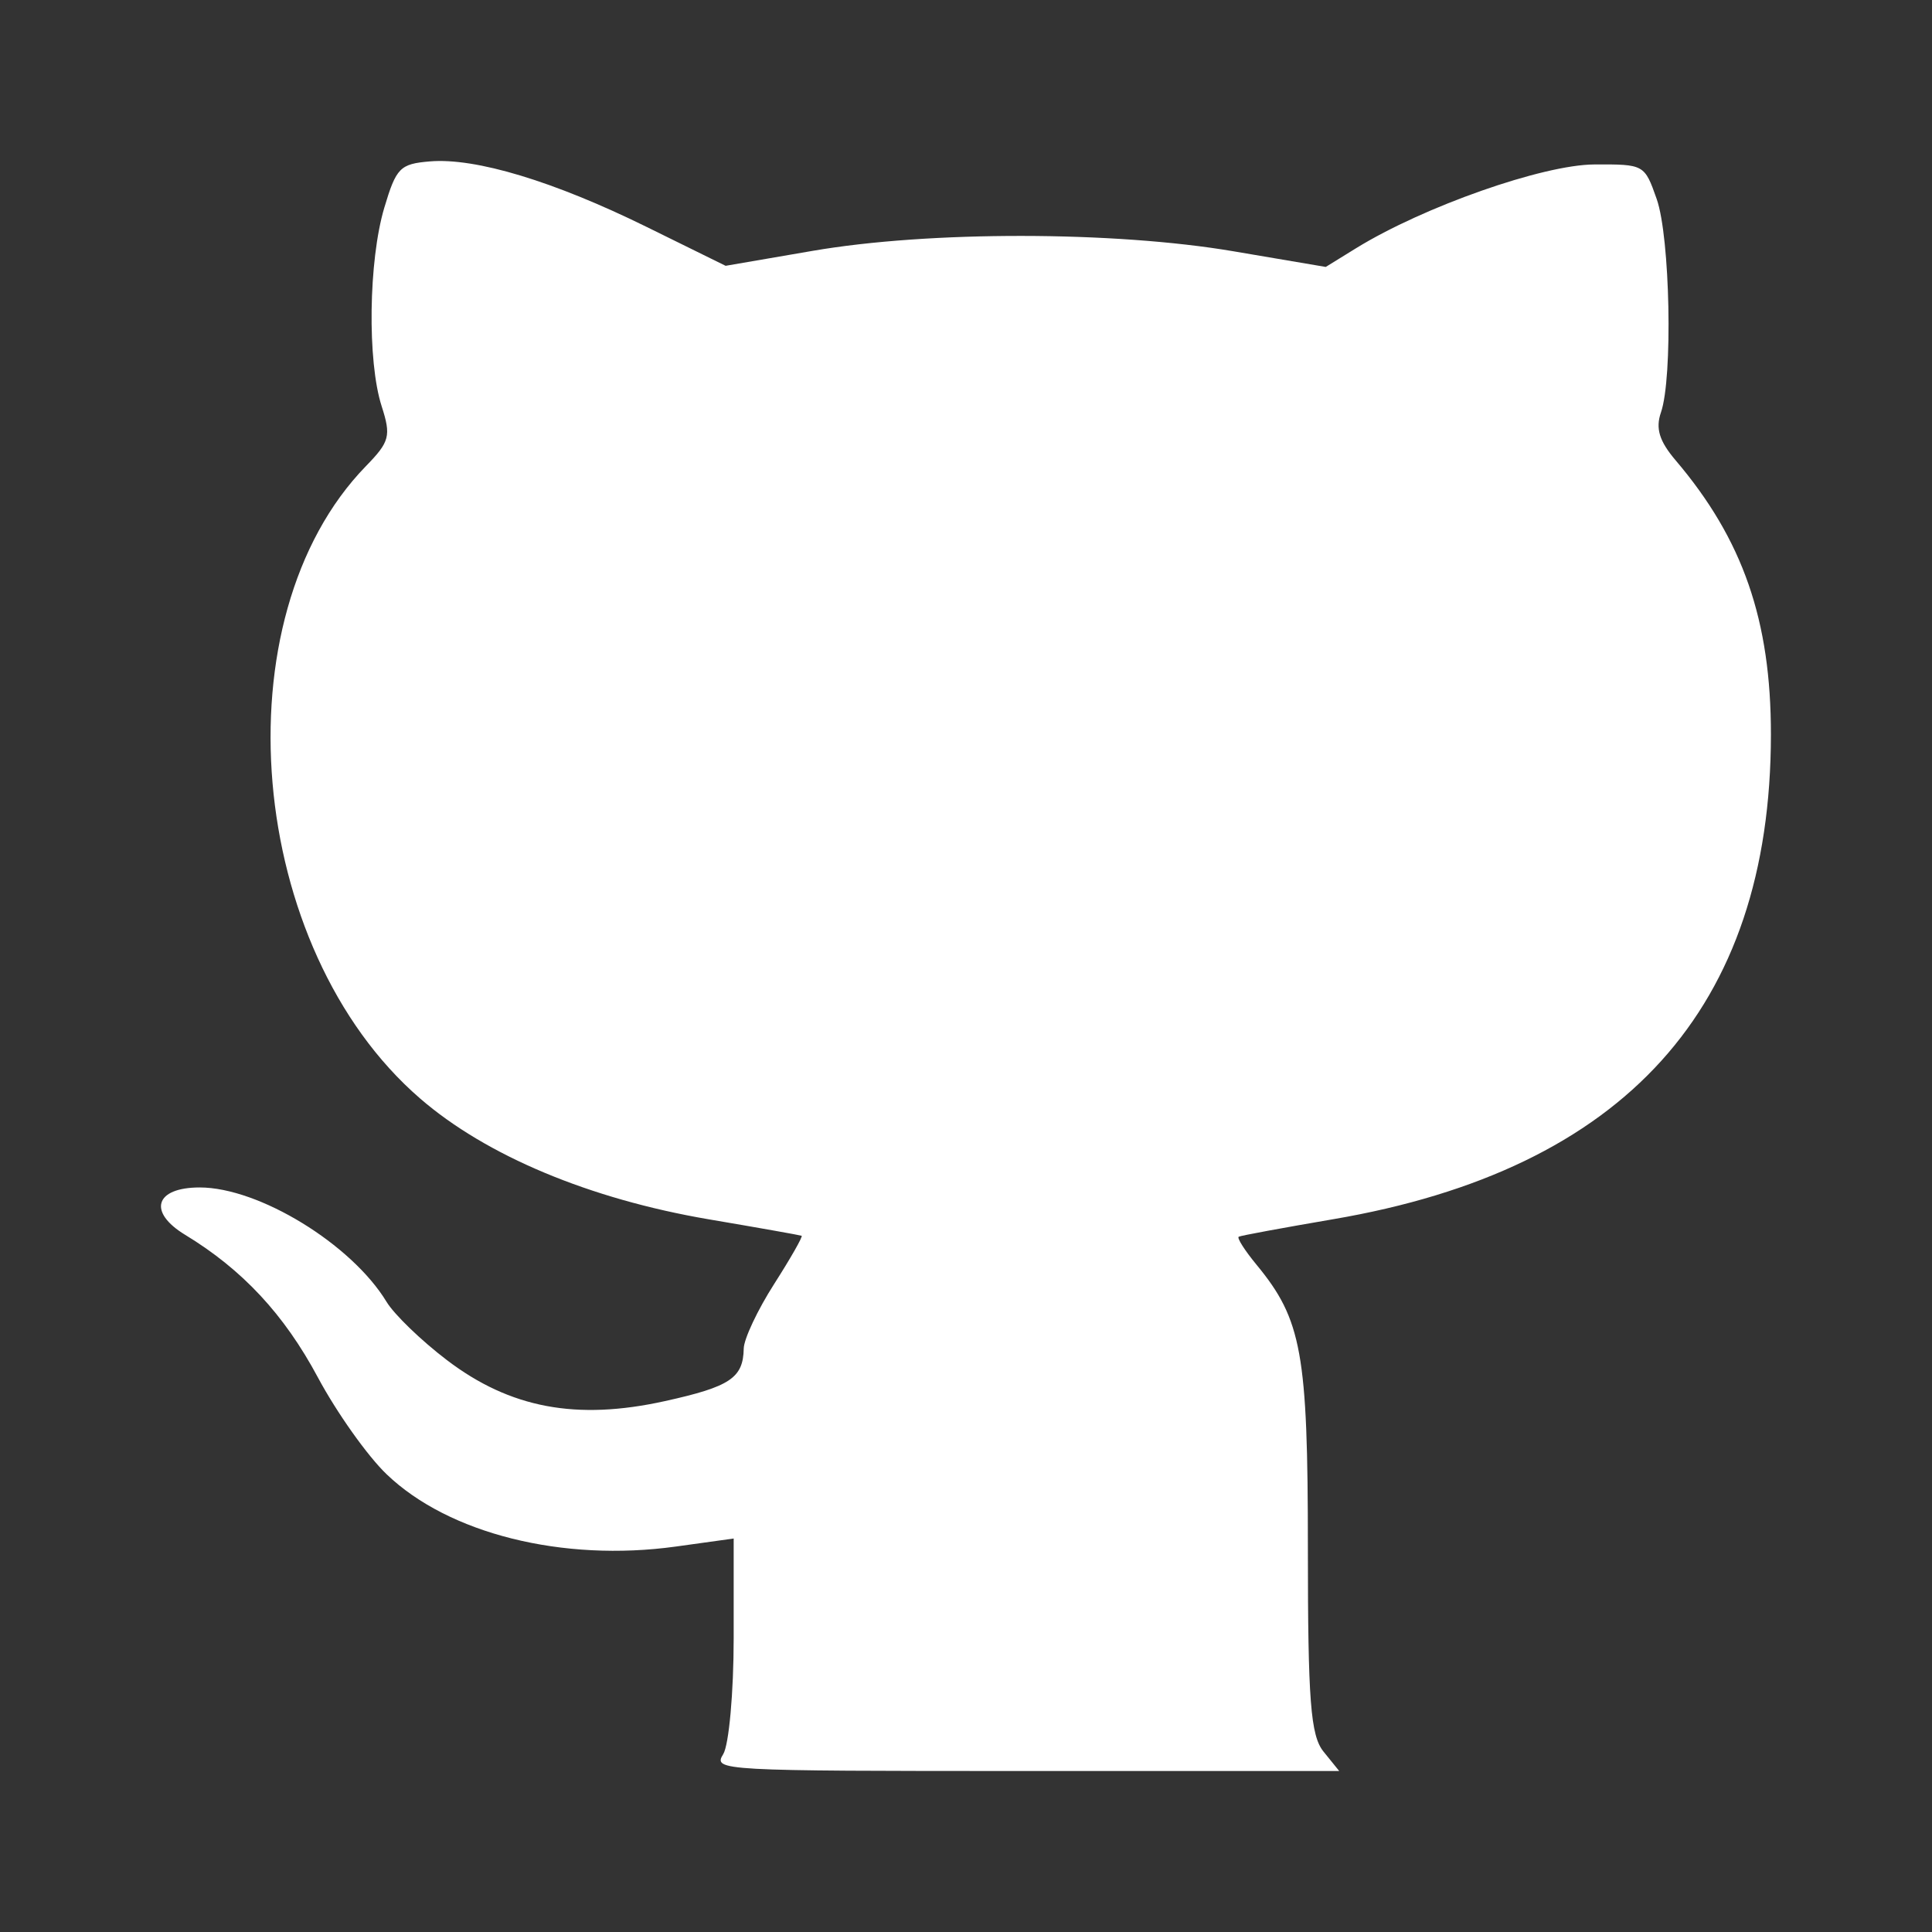<?xml version="1.0" encoding="UTF-8" standalone="no"?>
<svg
   xmlns:dc="http://purl.org/dc/elements/1.1/"
   xmlns:cc="http://creativecommons.org/ns#"
   xmlns:rdf="http://www.w3.org/1999/02/22-rdf-syntax-ns#"
   xmlns:svg="http://www.w3.org/2000/svg"
   xmlns="http://www.w3.org/2000/svg"
   xmlns:sodipodi="http://sodipodi.sourceforge.net/DTD/sodipodi-0.dtd"
   xmlns:inkscape="http://www.inkscape.org/namespaces/inkscape"
   role="img"
   viewBox="0 0 24 24"
   data-reactid="13"
   version="1.1"
   id="svg4"
   sodipodi:docname="github-logo.svg"
   inkscape:version="0.92.3 (2405546, 2018-03-11)">
  <rect x="0" y="0" width="24" height="24" fill="#333333" stroke="none"/>
  <defs
     id="defs8" />
  <sodipodi:namedview
     pagecolor="#ffffff"
     bordercolor="#666666"
     borderopacity="1"
     objecttolerance="10"
     gridtolerance="10"
     guidetolerance="10"
     inkscape:pageopacity="0"
     inkscape:pageshadow="2"
     inkscape:window-width="1920"
     inkscape:window-height="1001"
     id="namedview6"
     showgrid="false"
     inkscape:zoom="9.8333333"
     inkscape:cx="12"
     inkscape:cy="12"
     inkscape:window-x="-9"
     inkscape:window-y="-9"
     inkscape:window-maximized="1"
     inkscape:current-layer="svg4" />
  <path
     style="opacity:1;fill:#ffffff;fill-opacity:1;stroke-width:0.116;paint-order:markers fill stroke"
     d="m 8.984,21.791 c 0.071,-0.115 0.13,-0.765 0.13,-1.444 v -1.235 l -0.72,0.1 C 6.991,19.406 5.574,19.053 4.804,18.315 4.566,18.088 4.182,17.546 3.949,17.111 3.53,16.328 3.012,15.772 2.301,15.34 1.832,15.056 1.925,14.751 2.481,14.751 c 0.735,0 1.887,0.705 2.321,1.421 0.095,0.157 0.433,0.483 0.75,0.724 0.785,0.597 1.609,0.752 2.708,0.509 0.81,-0.179 0.972,-0.287 0.979,-0.653 0.002,-0.119 0.172,-0.48 0.378,-0.802 C 9.822,15.629 9.976,15.359 9.958,15.351 9.941,15.344 9.42,15.251 8.8,15.146 7.325,14.894 6.04,14.357 5.219,13.646 3.062,11.782 2.711,7.676 4.546,5.79 4.841,5.487 4.86,5.416 4.741,5.046 4.561,4.487 4.578,3.237 4.774,2.58 4.922,2.084 4.969,2.036 5.34,2.005 5.906,1.957 6.879,2.251 8.031,2.818 L 9.014,3.302 10.096,3.116 c 1.445,-0.249 3.741,-0.247 5.229,0.006 L 16.469,3.316 16.848,3.082 c 0.837,-0.515 2.318,-1.036 2.957,-1.039 0.619,-0.003 0.624,-4.707e-4 0.775,0.429 0.167,0.474 0.202,2.22 0.053,2.651 -0.069,0.199 -0.021,0.356 0.182,0.595 0.836,0.983 1.185,1.989 1.184,3.408 -0.002,3.396 -1.815,5.402 -5.44,6.02 -0.619,0.106 -1.147,0.203 -1.171,0.217 -0.025,0.014 0.075,0.171 0.222,0.349 0.562,0.682 0.637,1.097 0.637,3.519 0,1.896 0.033,2.33 0.195,2.529 L 16.636,22 h -3.891 C 8.937,22 8.857,21.996 8.984,21.791 Z"
     id="path836"
     inkscape:connector-curvature="0" />
</svg>
